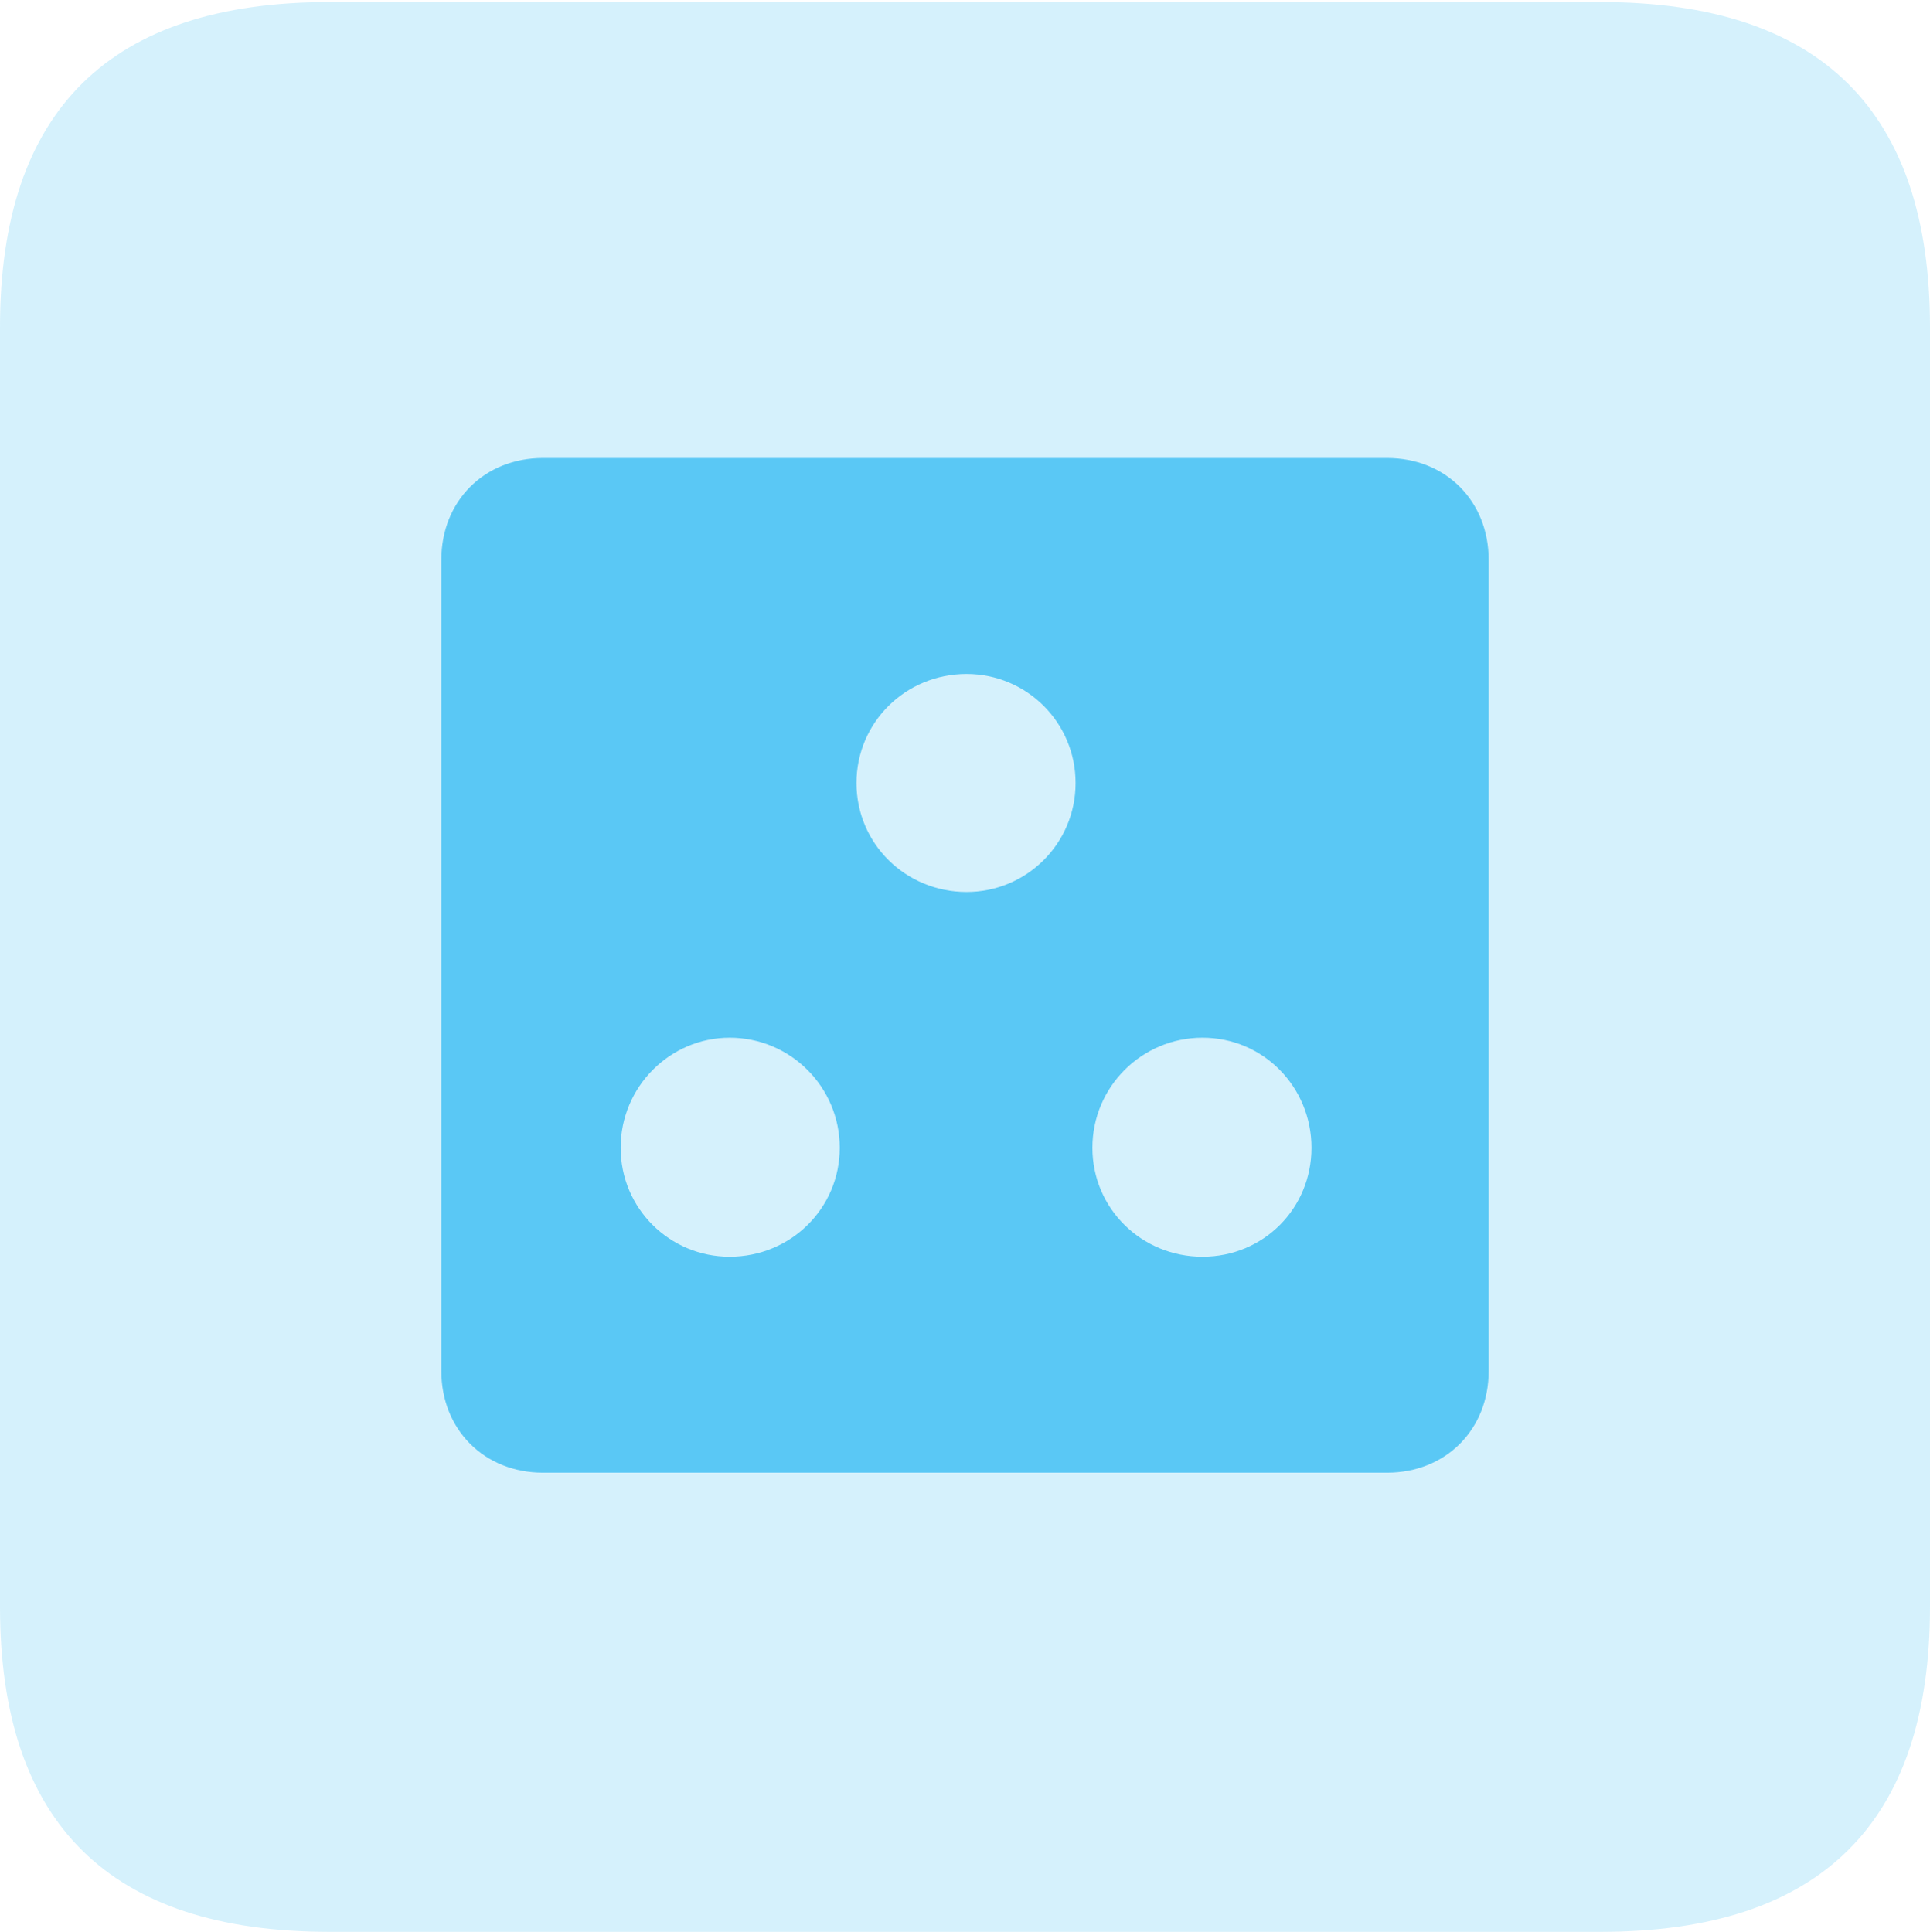 <?xml version="1.0" encoding="UTF-8"?>
<!--Generator: Apple Native CoreSVG 175.5-->
<!DOCTYPE svg
PUBLIC "-//W3C//DTD SVG 1.1//EN"
       "http://www.w3.org/Graphics/SVG/1.1/DTD/svg11.dtd">
<svg version="1.1" xmlns="http://www.w3.org/2000/svg" xmlns:xlink="http://www.w3.org/1999/xlink" width="22.473" height="22.498">
 <g>
  <rect height="22.498" opacity="0" width="22.473" x="0" y="0"/>
  <path d="M3.833 22.498L18.64 22.498C21.204 22.498 22.473 21.228 22.473 18.713L22.473 3.809C22.473 1.294 21.204 0.024 18.64 0.024L3.833 0.024C1.282 0.024 0 1.282 0 3.809L0 18.713C0 21.24 1.282 22.498 3.833 22.498Z" fill="#5ac8f5" fill-opacity="0.25"/>
  <path d="M6.323 17.151C5.64 17.151 5.139 16.65 5.139 15.967L5.139 6.519C5.139 5.835 5.64 5.334 6.323 5.334L16.15 5.334C16.834 5.334 17.334 5.835 17.334 6.519L17.334 15.967C17.334 16.65 16.834 17.151 16.15 17.151ZM11.255 10.388C11.951 10.388 12.524 9.827 12.524 9.119C12.524 8.411 11.951 7.849 11.255 7.849C10.547 7.849 9.973 8.411 9.973 9.119C9.973 9.827 10.547 10.388 11.255 10.388ZM8.496 14.636C9.204 14.636 9.778 14.075 9.778 13.367C9.778 12.659 9.204 12.085 8.496 12.085C7.8 12.085 7.227 12.659 7.227 13.367C7.227 14.075 7.8 14.636 8.496 14.636ZM14.002 14.636C14.71 14.636 15.271 14.075 15.271 13.367C15.271 12.659 14.71 12.085 14.002 12.085C13.293 12.085 12.72 12.659 12.72 13.367C12.72 14.075 13.293 14.636 14.002 14.636Z" fill="#5ac8f5"/>
 </g>
</svg>
